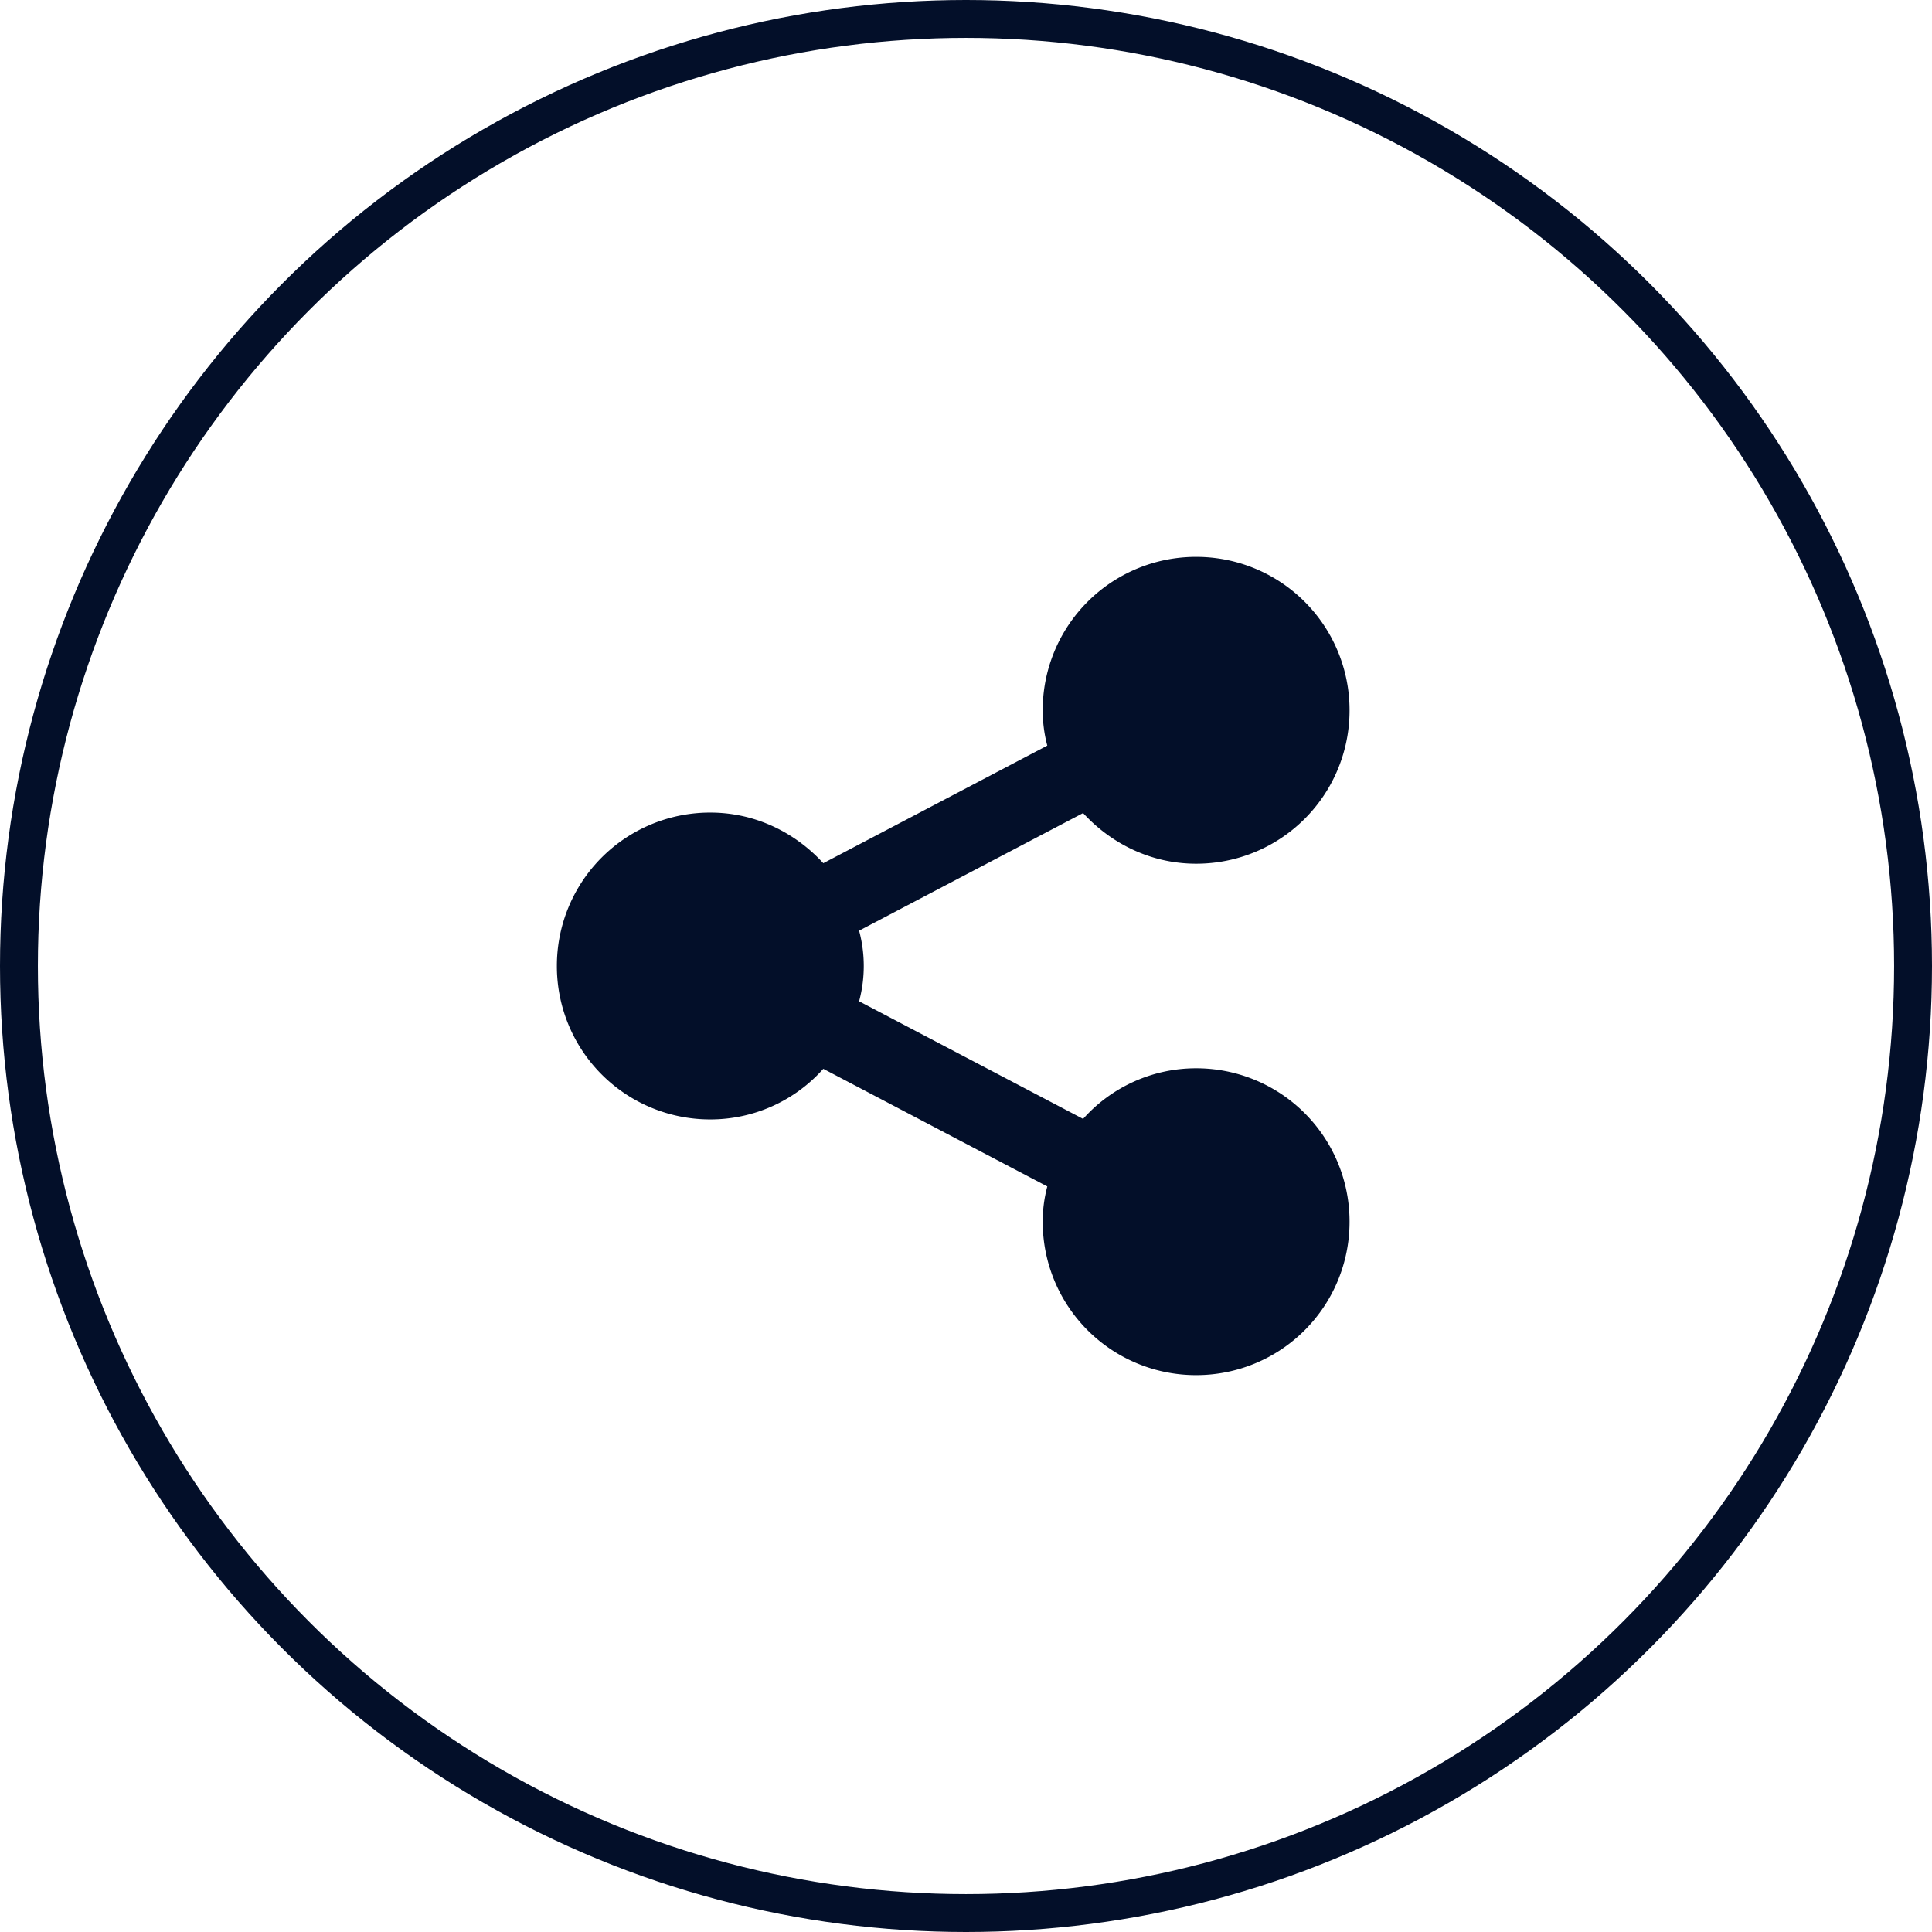 <svg width="51" height="51" fill="none" xmlns="http://www.w3.org/2000/svg"><circle cx="25.5" cy="25.5" r="25" stroke="#030F29"/><path d="M31.575 28.2a4.045 4.045 0 014.05 4.05 4.045 4.045 0 01-4.05 4.05 4.045 4.045 0 01-4.05-4.05c0-.324.04-.621.121-.931l-5.913-3.105a3.99 3.99 0 01-2.983 1.336 4.045 4.045 0 01-4.05-4.05 4.045 4.045 0 014.05-4.05c1.188 0 2.241.527 2.983 1.337l5.913-3.105a3.6 3.6 0 01-.121-.932 4.045 4.045 0 014.05-4.05 4.045 4.045 0 014.05 4.05 4.045 4.045 0 01-4.05 4.05c-1.188 0-2.241-.527-2.984-1.337l-5.913 3.105c.164.61.164 1.253 0 1.863l5.913 3.105a3.99 3.99 0 012.984-1.336z" fill="#030F29"/></svg>